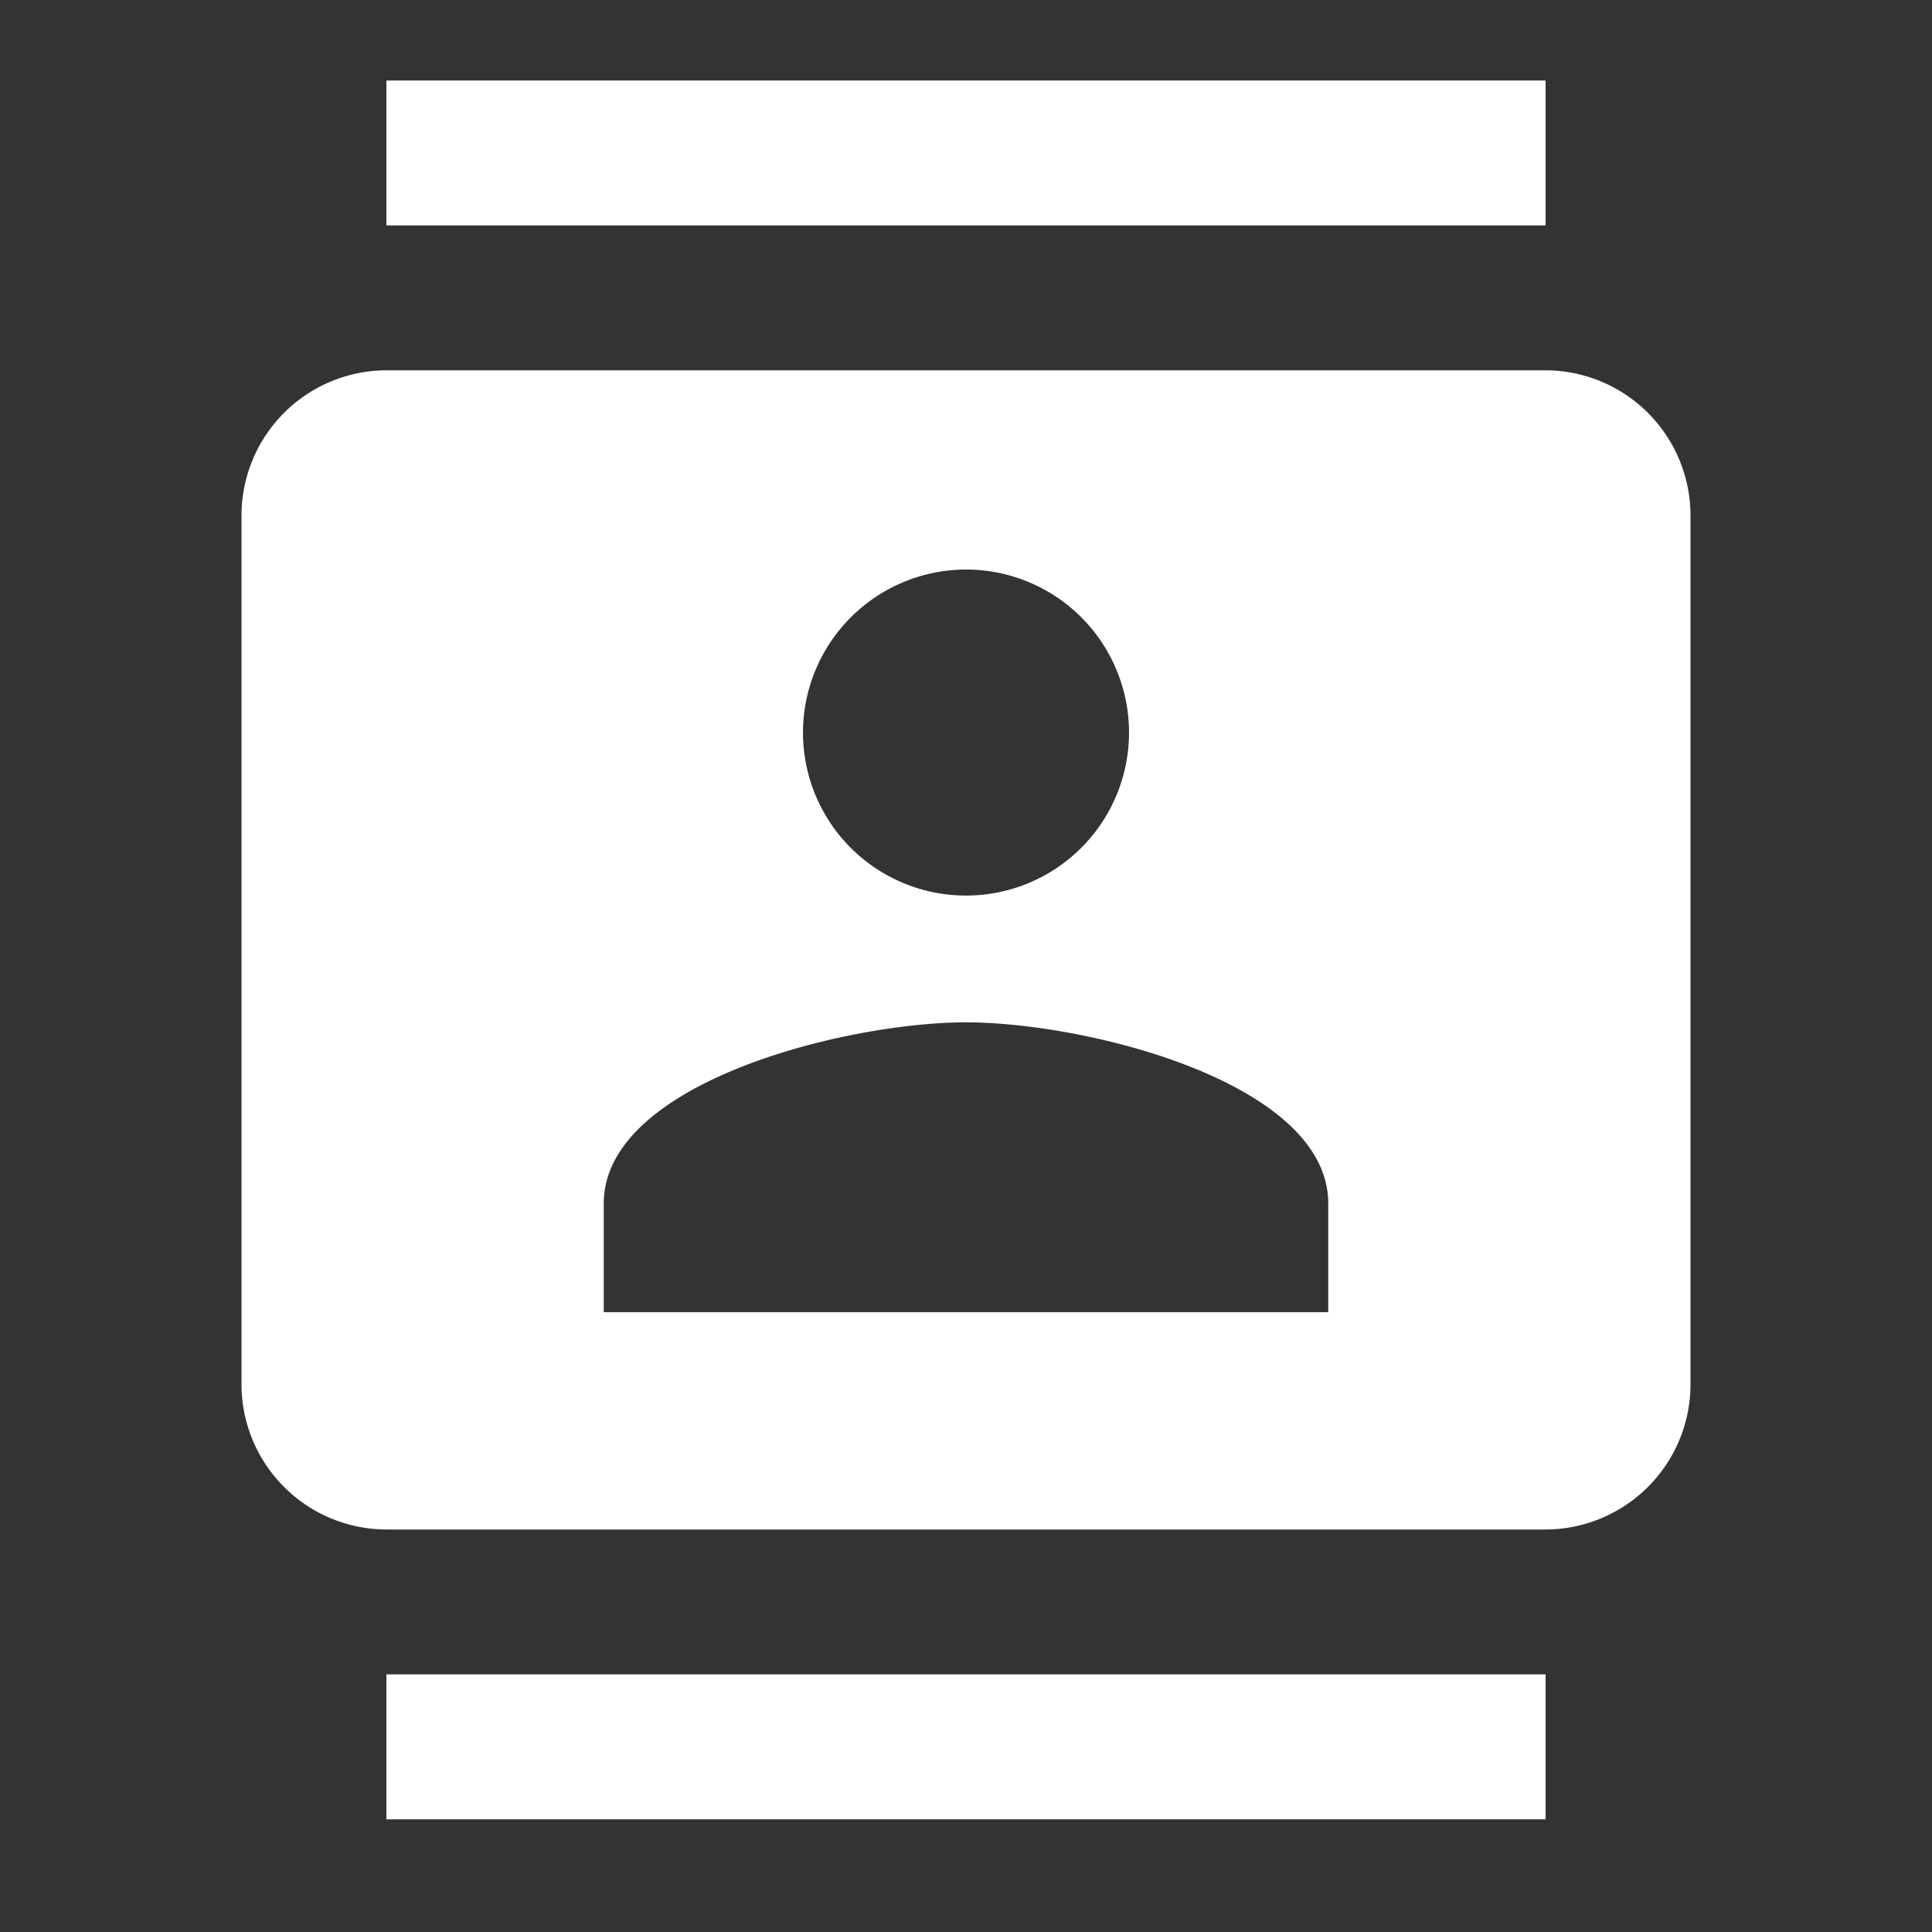 <svg xmlns="http://www.w3.org/2000/svg" width="24" height="24" viewBox="0 0 24 24">
  <rect x="0" y="0" width="24" height="24" fill="#333333" stroke="none"/>
  <g id="그룹_17941" data-name="그룹 17941" transform="translate(909 -455)">
    <path id="패스_819" data-name="패스 819" d="M0,0H24V24H0ZM0,0H24V24H0ZM0,0H24V24H0Z" transform="translate(-909 455)" fill="none"/>
    <path id="패스_820" data-name="패스 820" d="M18.2,0H3.8V1.8H18.2ZM3.8,21.6H18.2V19.8H3.8Zm14.4-18H3.8A1.805,1.805,0,0,0,2,5.4V16.2A1.805,1.805,0,0,0,3.8,18H18.2A1.805,1.805,0,0,0,20,16.2V5.4A1.805,1.805,0,0,0,18.2,3.6ZM11,6.075A2.025,2.025,0,1,1,8.975,8.1,2.028,2.028,0,0,1,11,6.075ZM15.5,15.3h-9V13.95c0-1.5,3-2.25,4.5-2.25s4.5.747,4.5,2.25Z" transform="translate(-908 456)" fill="#fff"/>
  </g>
</svg>
